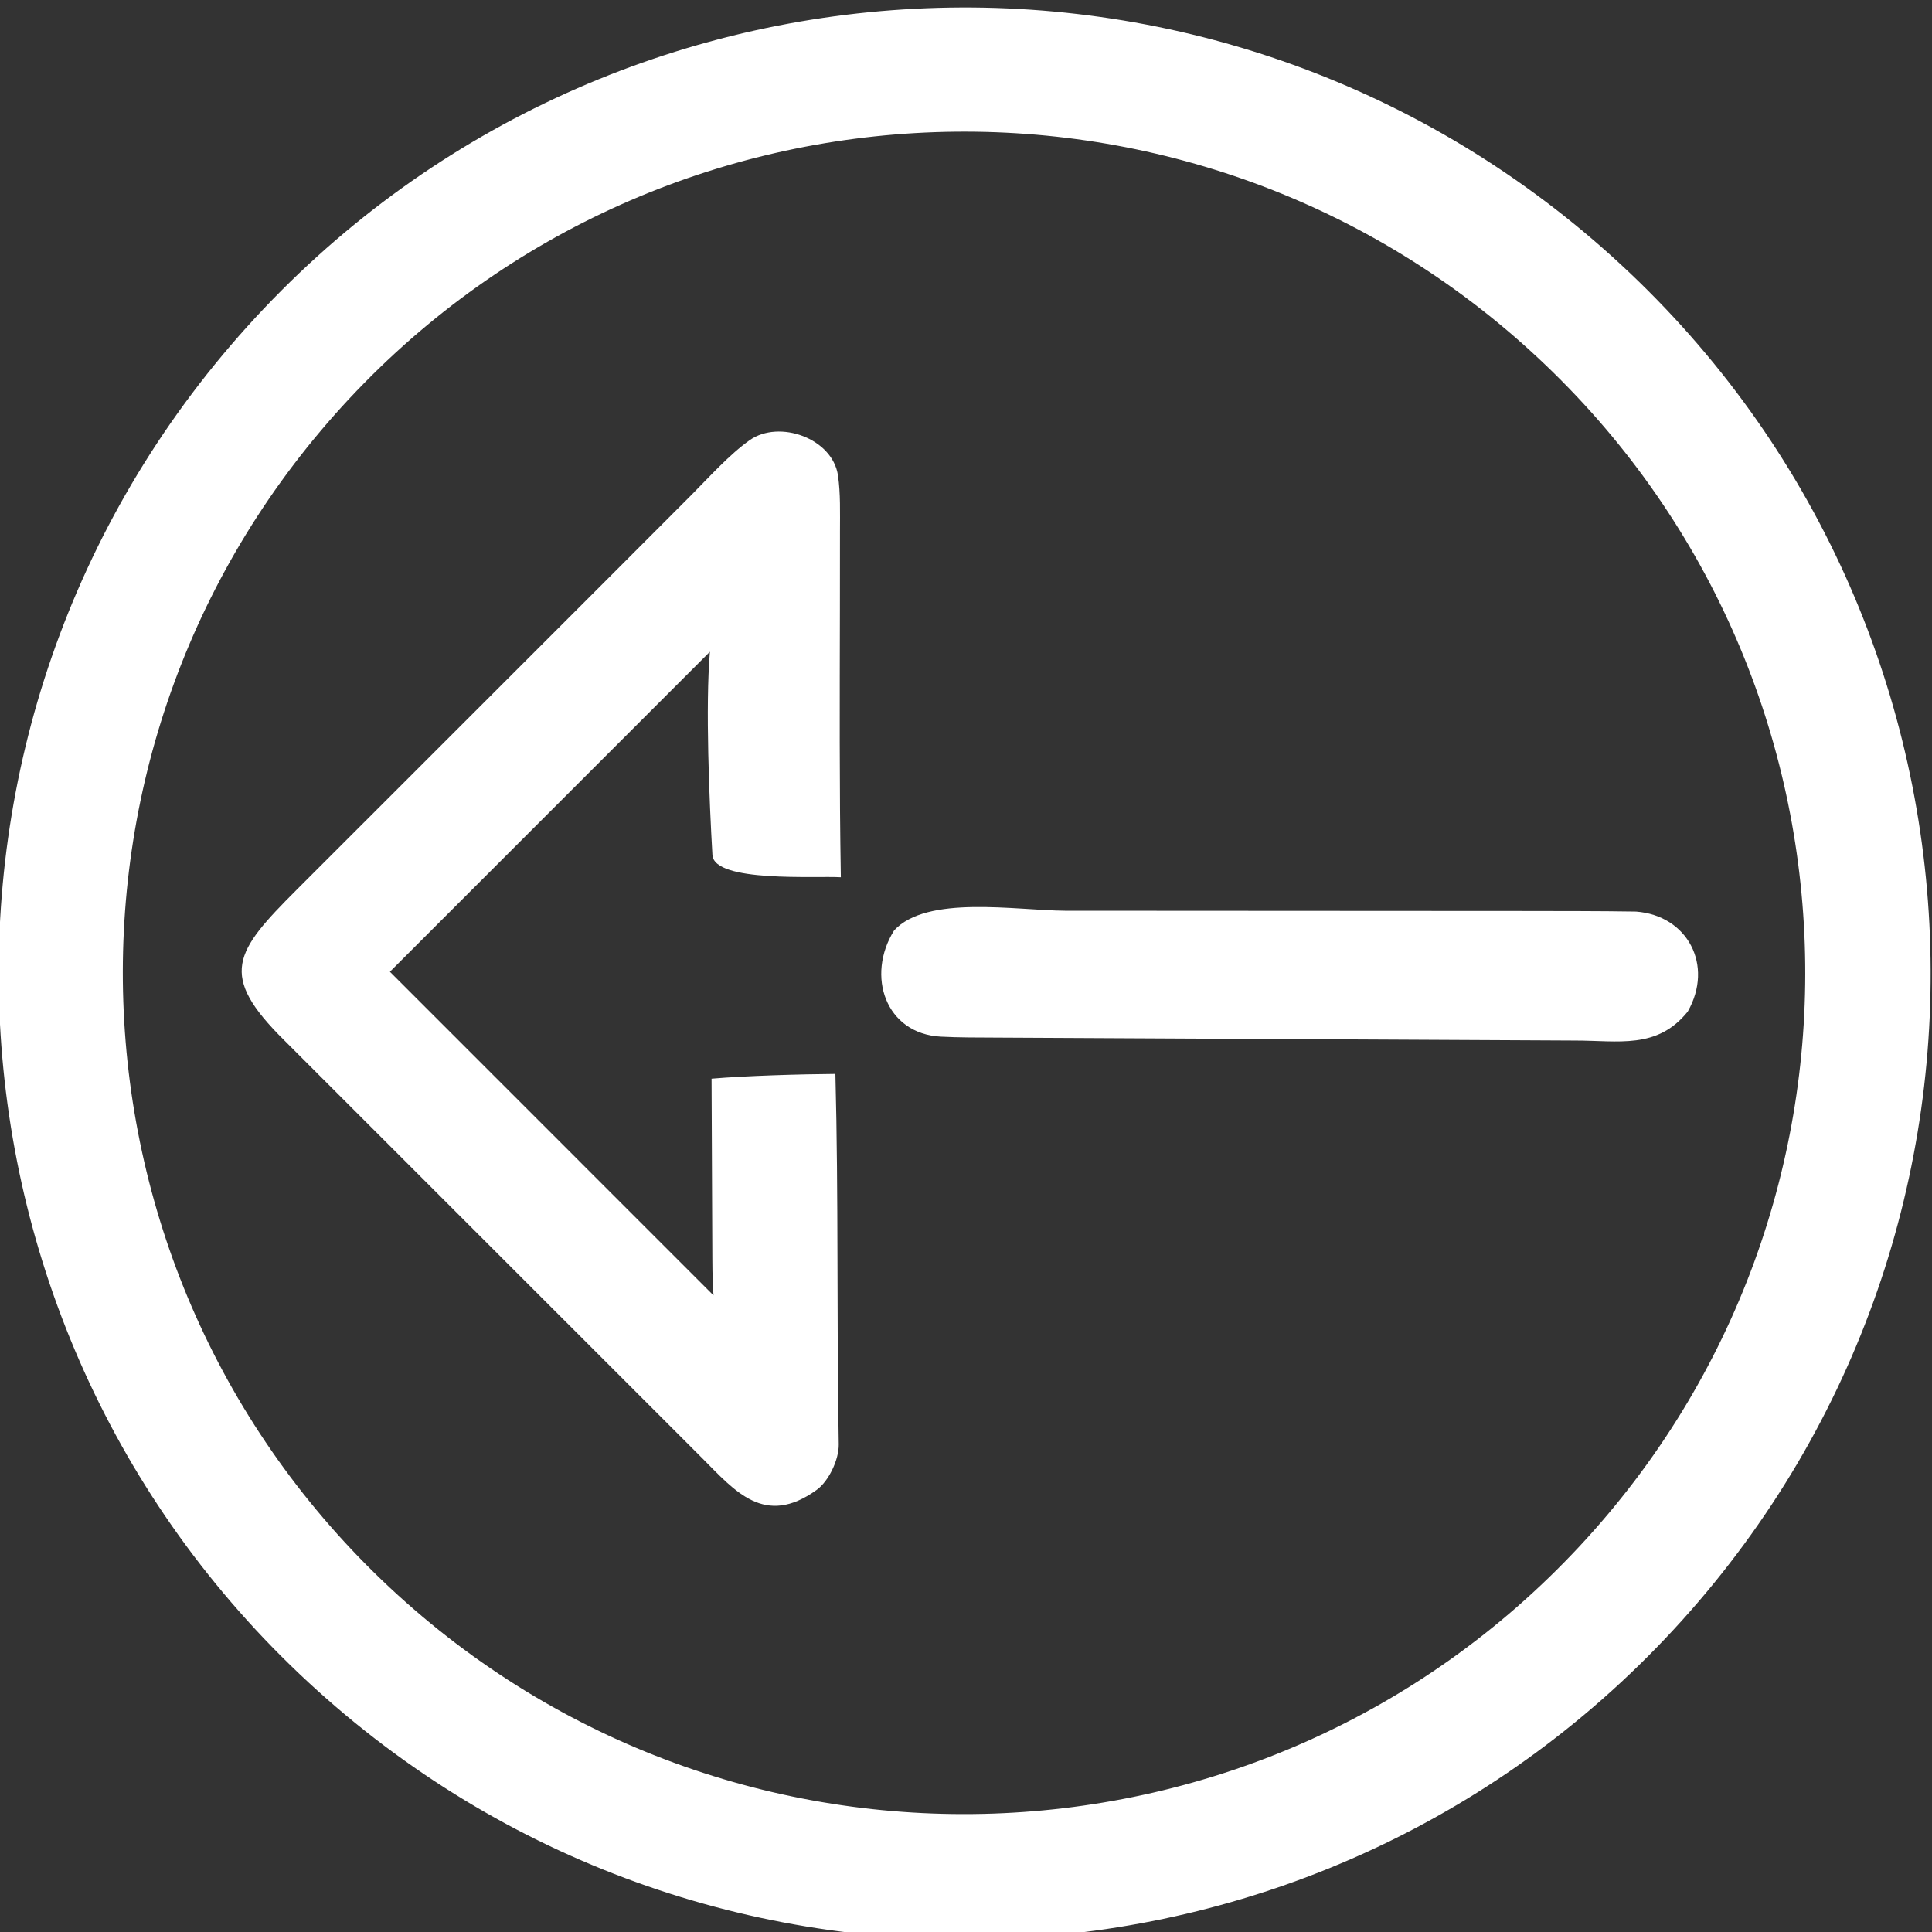 <?xml version="1.0" encoding="utf-8"?>
<!-- Generator: Adobe Illustrator 16.0.0, SVG Export Plug-In . SVG Version: 6.00 Build 0)  -->
<!DOCTYPE svg PUBLIC "-//W3C//DTD SVG 1.1//EN" "http://www.w3.org/Graphics/SVG/1.1/DTD/svg11.dtd">
<svg version="1.1" id="圖層_1" xmlns="http://www.w3.org/2000/svg" xmlns:xlink="http://www.w3.org/1999/xlink" x="0px" y="0px"
	 width="60px" height="60px" viewBox="0 0 60 60" enable-background="new 0 0 60 60" xml:space="preserve">
<rect x="0" y="0" width="60" height="60" fill="#333333" stroke="none"/>
<g>
	<path fill="#FFFFFF" d="M7.682,10.138c11.1-12.304,30.072-13.279,42.375-2.179c12.302,11.102,13.273,30.075,2.17,42.375
		C41.126,62.631,22.159,63.603,9.86,52.504C-2.439,41.406-3.414,22.439,7.682,10.138z M49.041,48.035
		c9.84-10.547,9.271-27.074-1.274-36.918C37.223,1.273,20.695,1.838,10.848,12.38c-9.852,10.546-9.285,27.082,1.264,36.931
		C22.66,59.158,39.195,58.588,49.041,48.035z"/>
	<path fill="#FFFFFF" d="M18.464,18.384l2.995-2.999c0.56-0.561,1.193-1.271,1.826-1.717c0.917-0.643,2.571-0.057,2.74,1.101
		c0.08,0.557,0.061,1.156,0.061,1.715l-0.002,2.393c-0.005,2.812-0.019,5.553,0.029,8.367c-0.753-0.048-3.938,0.173-3.988-0.693
		c-0.097-1.669-0.221-4.636-0.078-6.31l-9.938,9.938l10.05,10.051c-0.04-0.512-0.035-1.014-0.038-1.527l-0.023-5.203
		c1.047-0.091,2.785-0.141,3.846-0.148c0.1,3.803,0.037,7.693,0.104,11.504c0.008,0.471-0.309,1.144-0.688,1.416
		c-1.616,1.163-2.535,0.033-3.554-0.988L8.836,32.316c-2.066-2.041-1.559-2.747,0.38-4.686L18.464,18.384z"/>
	<path fill="#FFFFFF" d="M27.767,28.896c1.021-1.11,3.776-0.623,5.306-0.612l14.178,0.008c1.179,0.003,2.377-0.001,3.557,0.018
		c1.604,0.12,2.422,1.671,1.607,3.105c-0.951,1.183-2.152,0.898-3.516,0.9l-17.923-0.091c-0.588-0.004-1.173,0.001-1.76-0.03
		C27.502,32.103,26.888,30.305,27.767,28.896z"/>
</g>
<g>
</g>
<g>
</g>
<g>
</g>
<g>
</g>
<g>
</g>
<g>
</g>
<g>
</g>
<g>
</g>
<g>
</g>
<g>
</g>
<g>
</g>
<g>
</g>
<g>
</g>
<g>
</g>
<g>
</g>
</svg>
